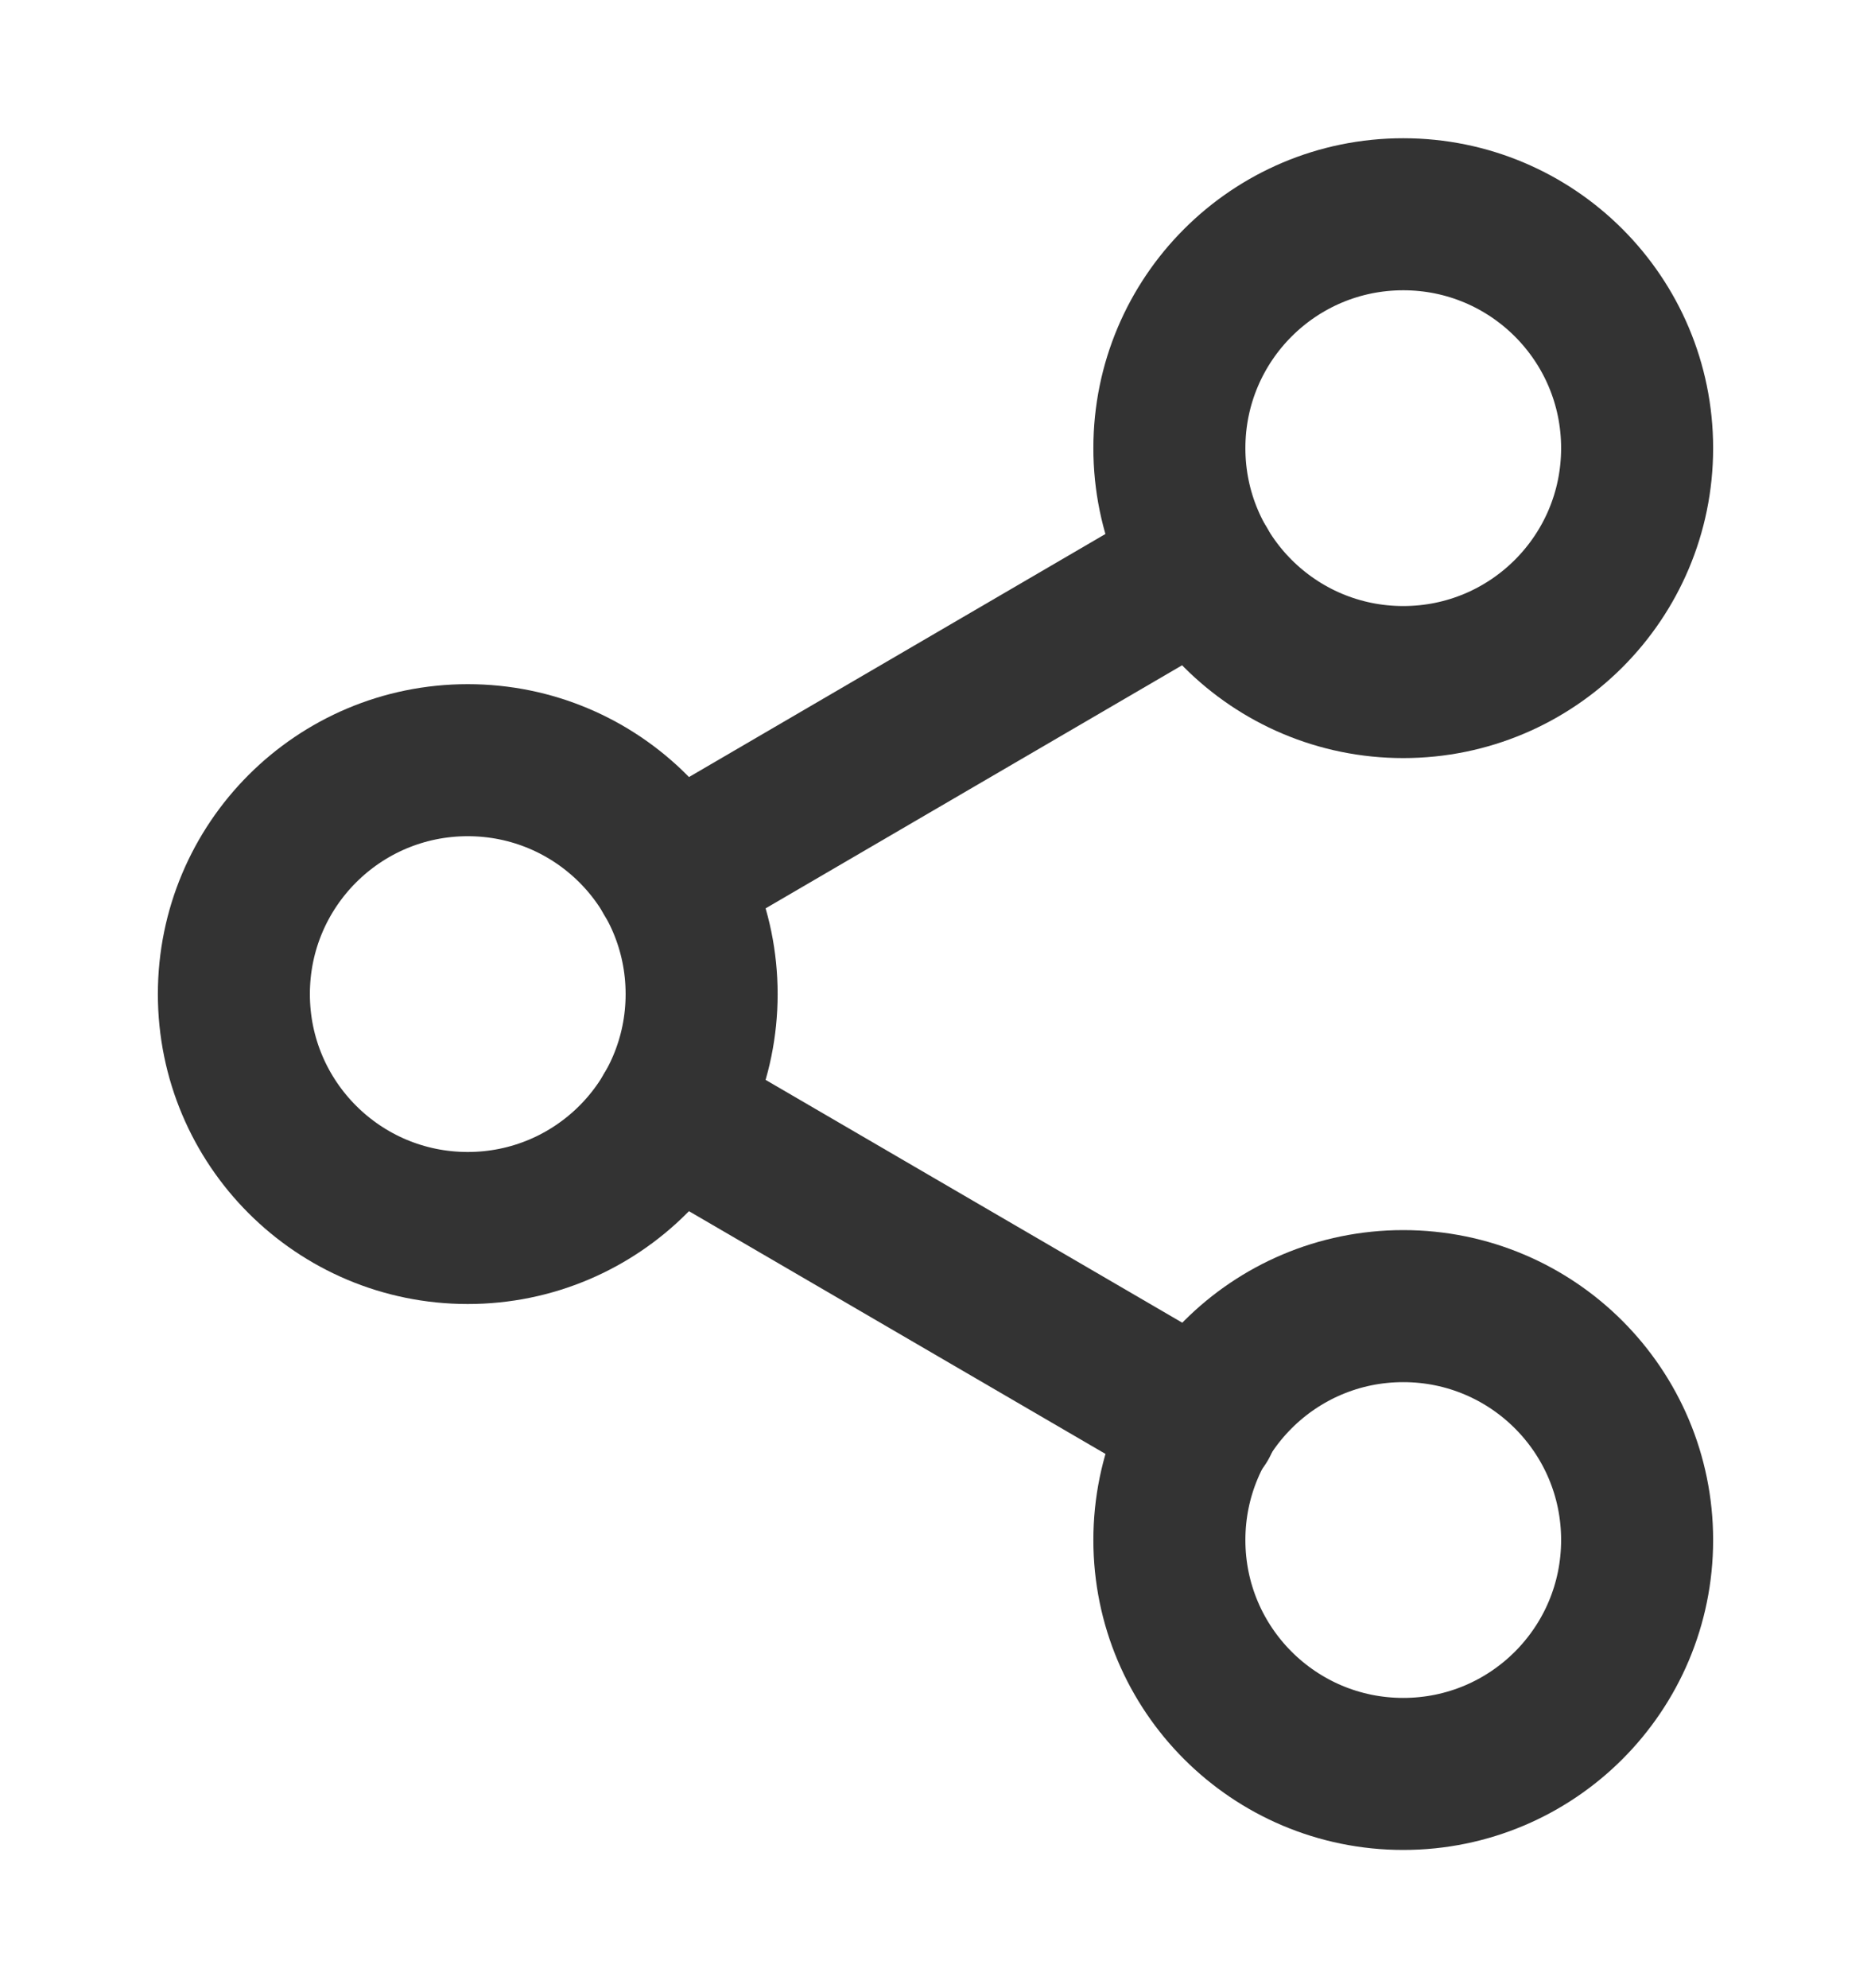 <svg width="16" height="17" viewBox="0 0 16 17" fill="none" xmlns="http://www.w3.org/2000/svg">
<path d="M12 5.832C13.105 5.832 14 4.937 14 3.832C14 2.727 13.105 1.832 12 1.832C10.895 1.832 10 2.727 10 3.832C10 4.937 10.895 5.832 12 5.832Z" stroke="#333333" stroke-width="1.3" stroke-linecap="round" stroke-linejoin="round"/>
<path d="M4 10.5C5.105 10.5 6 9.605 6 8.5C6 7.395 5.105 6.5 4 6.5C2.895 6.5 2 7.395 2 8.5C2 9.605 2.895 10.5 4 10.5Z" stroke="#333333" stroke-width="1.3" stroke-linecap="round" stroke-linejoin="round"/>
<path d="M12 15.168C13.105 15.168 14 14.273 14 13.168C14 12.063 13.105 11.168 12 11.168C10.895 11.168 10 12.063 10 13.168C10 14.273 10.895 15.168 12 15.168Z" stroke="#333333" stroke-width="1.3" stroke-linecap="round" stroke-linejoin="round"/>
<path d="M5.727 9.508L10.28 12.161" stroke="#333333" stroke-width="1.3" stroke-linecap="round" stroke-linejoin="round"/>
<path d="M10.273 4.84L5.727 7.493" stroke="#333333" stroke-width="1.3" stroke-linecap="round" stroke-linejoin="round"/>
</svg>

